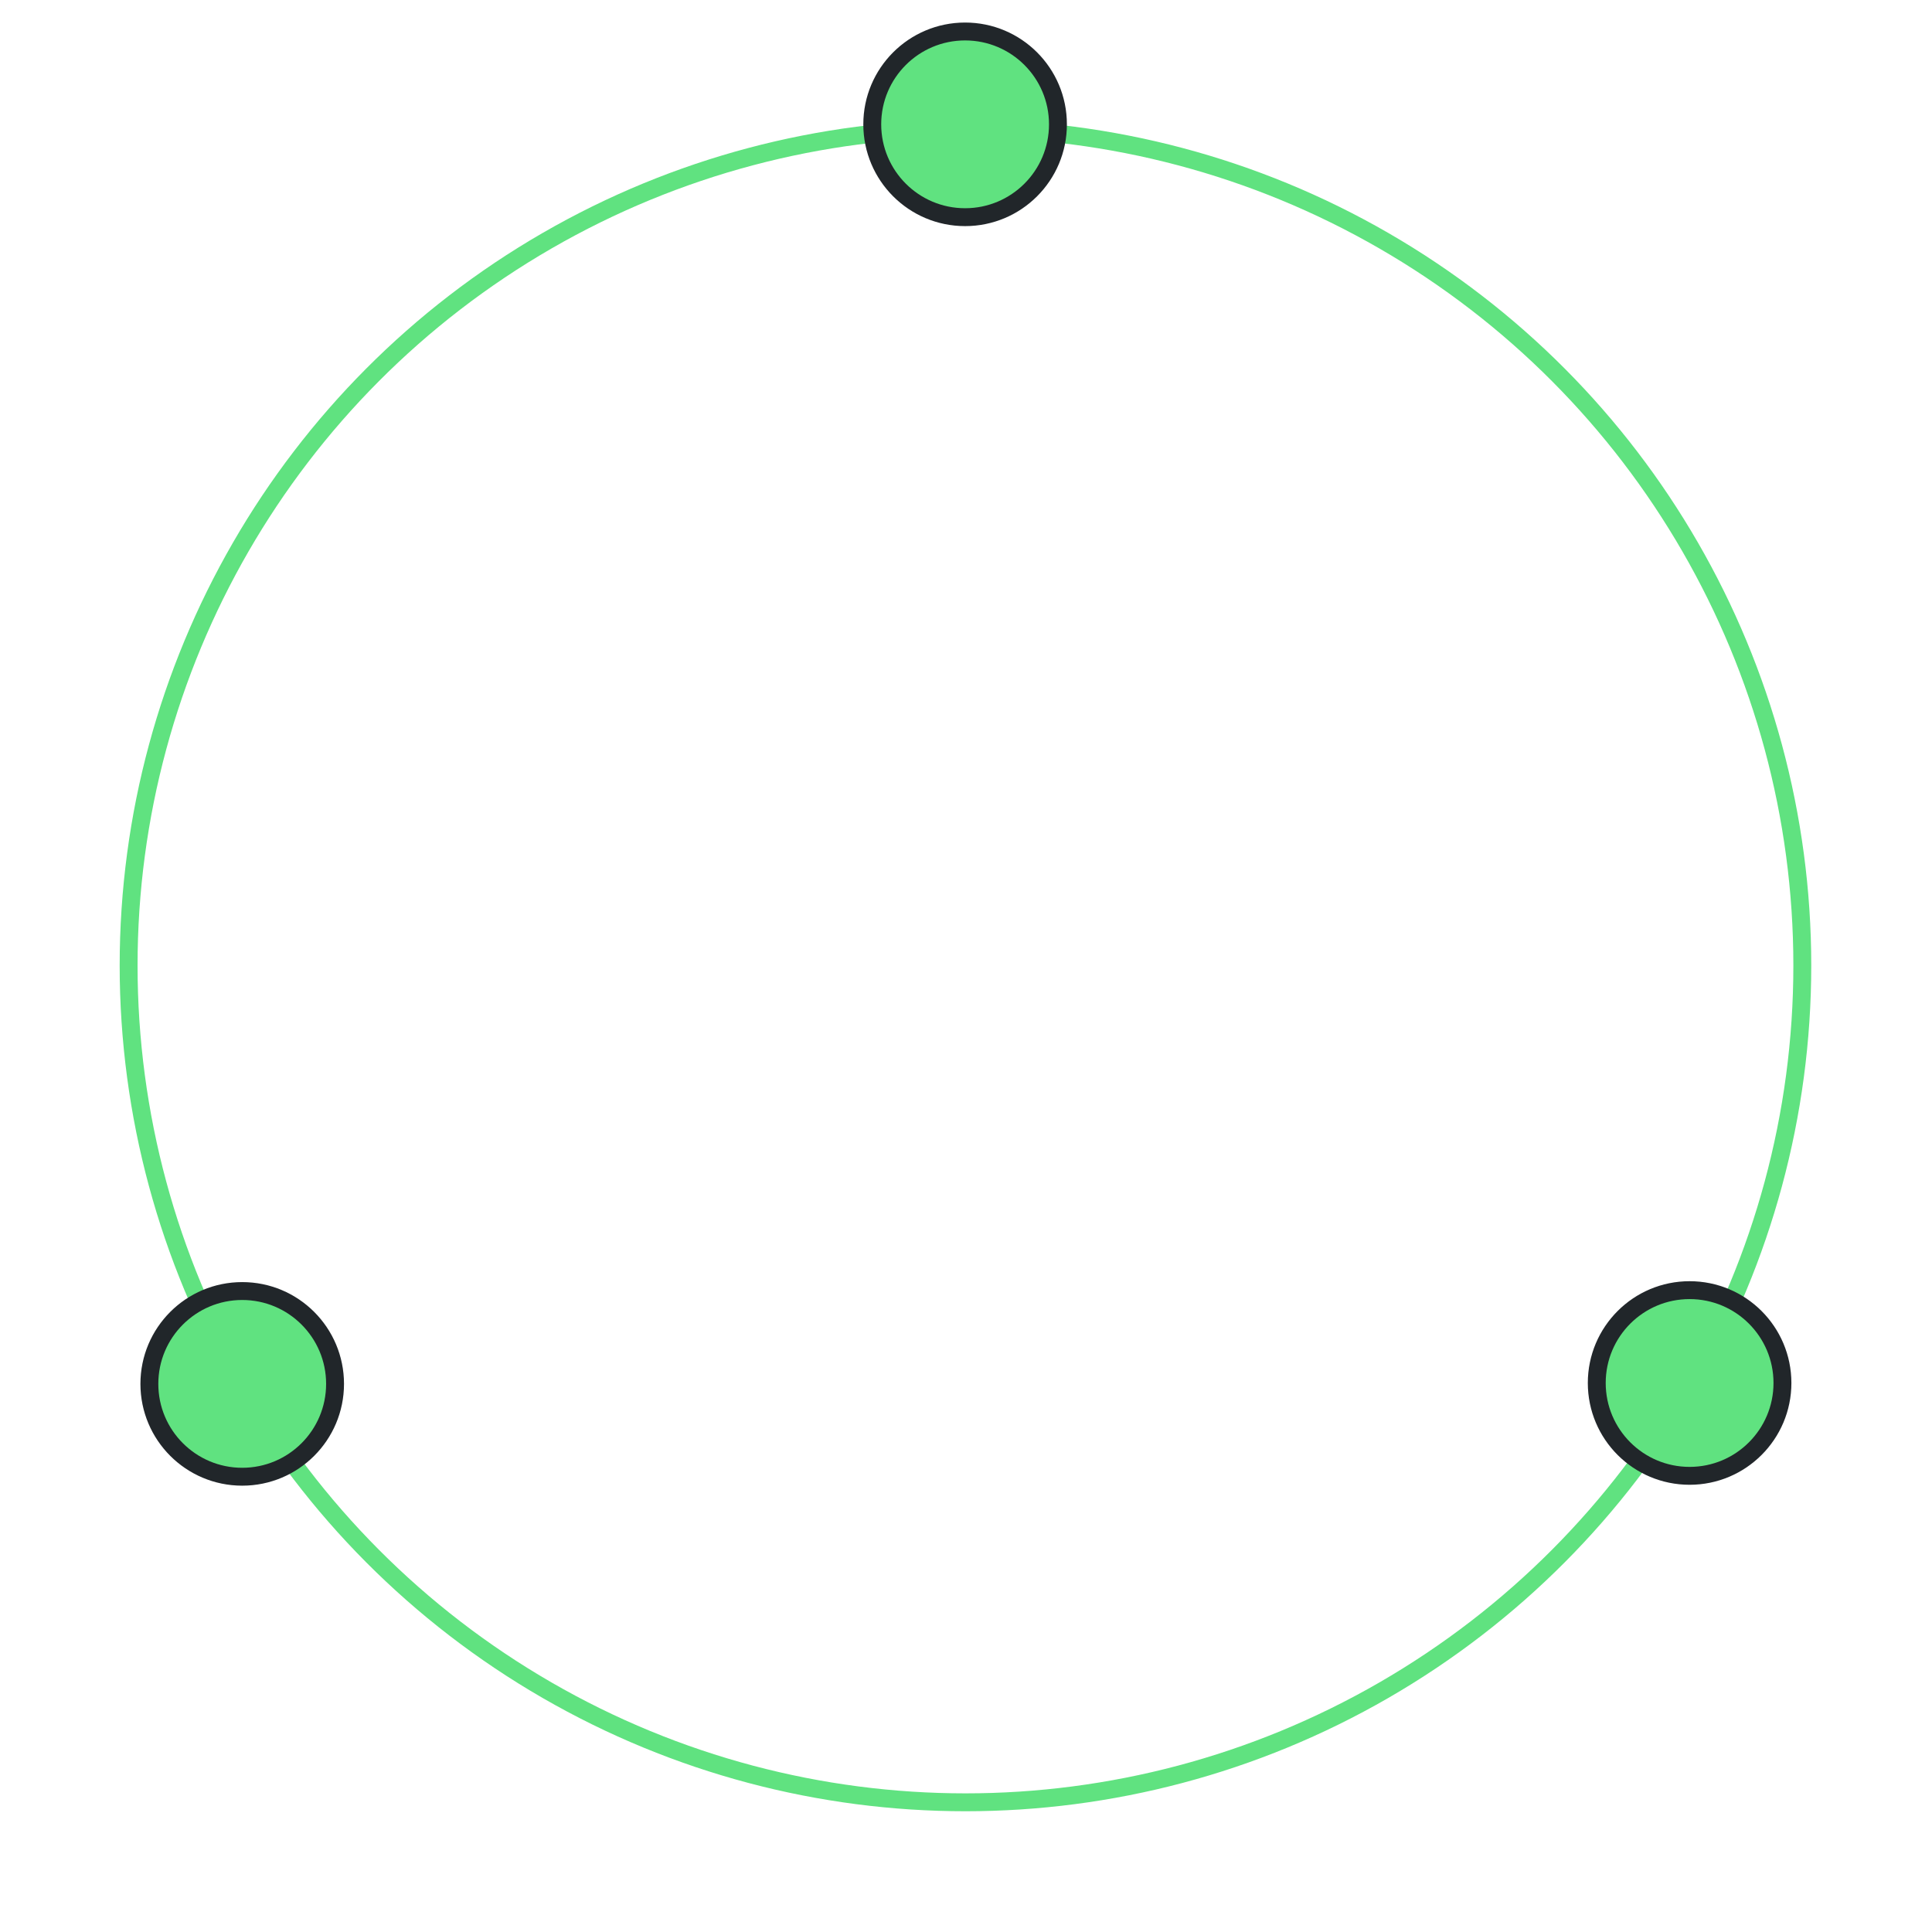 <?xml version="1.0" encoding="utf-8"?>
<!-- Generator: Adobe Illustrator 23.1.0, SVG Export Plug-In . SVG Version: 6.00 Build 0)  -->
<svg version="1.1" xmlns="http://www.w3.org/2000/svg" xmlns:xlink="http://www.w3.org/1999/xlink" x="0px" y="0px"
	 viewBox="0 0 1080 1080" style="enable-background:new 0 0 1080 1080;" xml:space="preserve">
<style type="text/css">
	.st0{fill:none;stroke:#60E280;stroke-width:10;stroke-miterlimit:10;}
	.st1{display:none;}
	.st2{display:inline;fill:#60E280;}
	.st3{fill:#60E280;stroke:#21262A;stroke-width:10;stroke-miterlimit:10;}
</style>
<g id="Ring">
	<circle class="st0" cx="539.7" cy="539.7" r="467.8"/>
</g>
<g id="Circles" class="st1">
	<circle class="st2" cx="135.4" cy="773.6" r="37.5"/>
	<circle class="st2" cx="944.5" cy="773.1" r="37.5"/>
	<circle class="st2" cx="539.5" cy="72.5" r="37.5"/>
</g>
<g id="Layer_3">
	<circle class="st3" cx="539.5" cy="69.5" r="51.9"/>
	<circle class="st3" cx="944.5" cy="773.1" r="51.9"/>
	<circle class="st3" cx="135.4" cy="773.6" r="51.9"/>
</g>
</svg>
